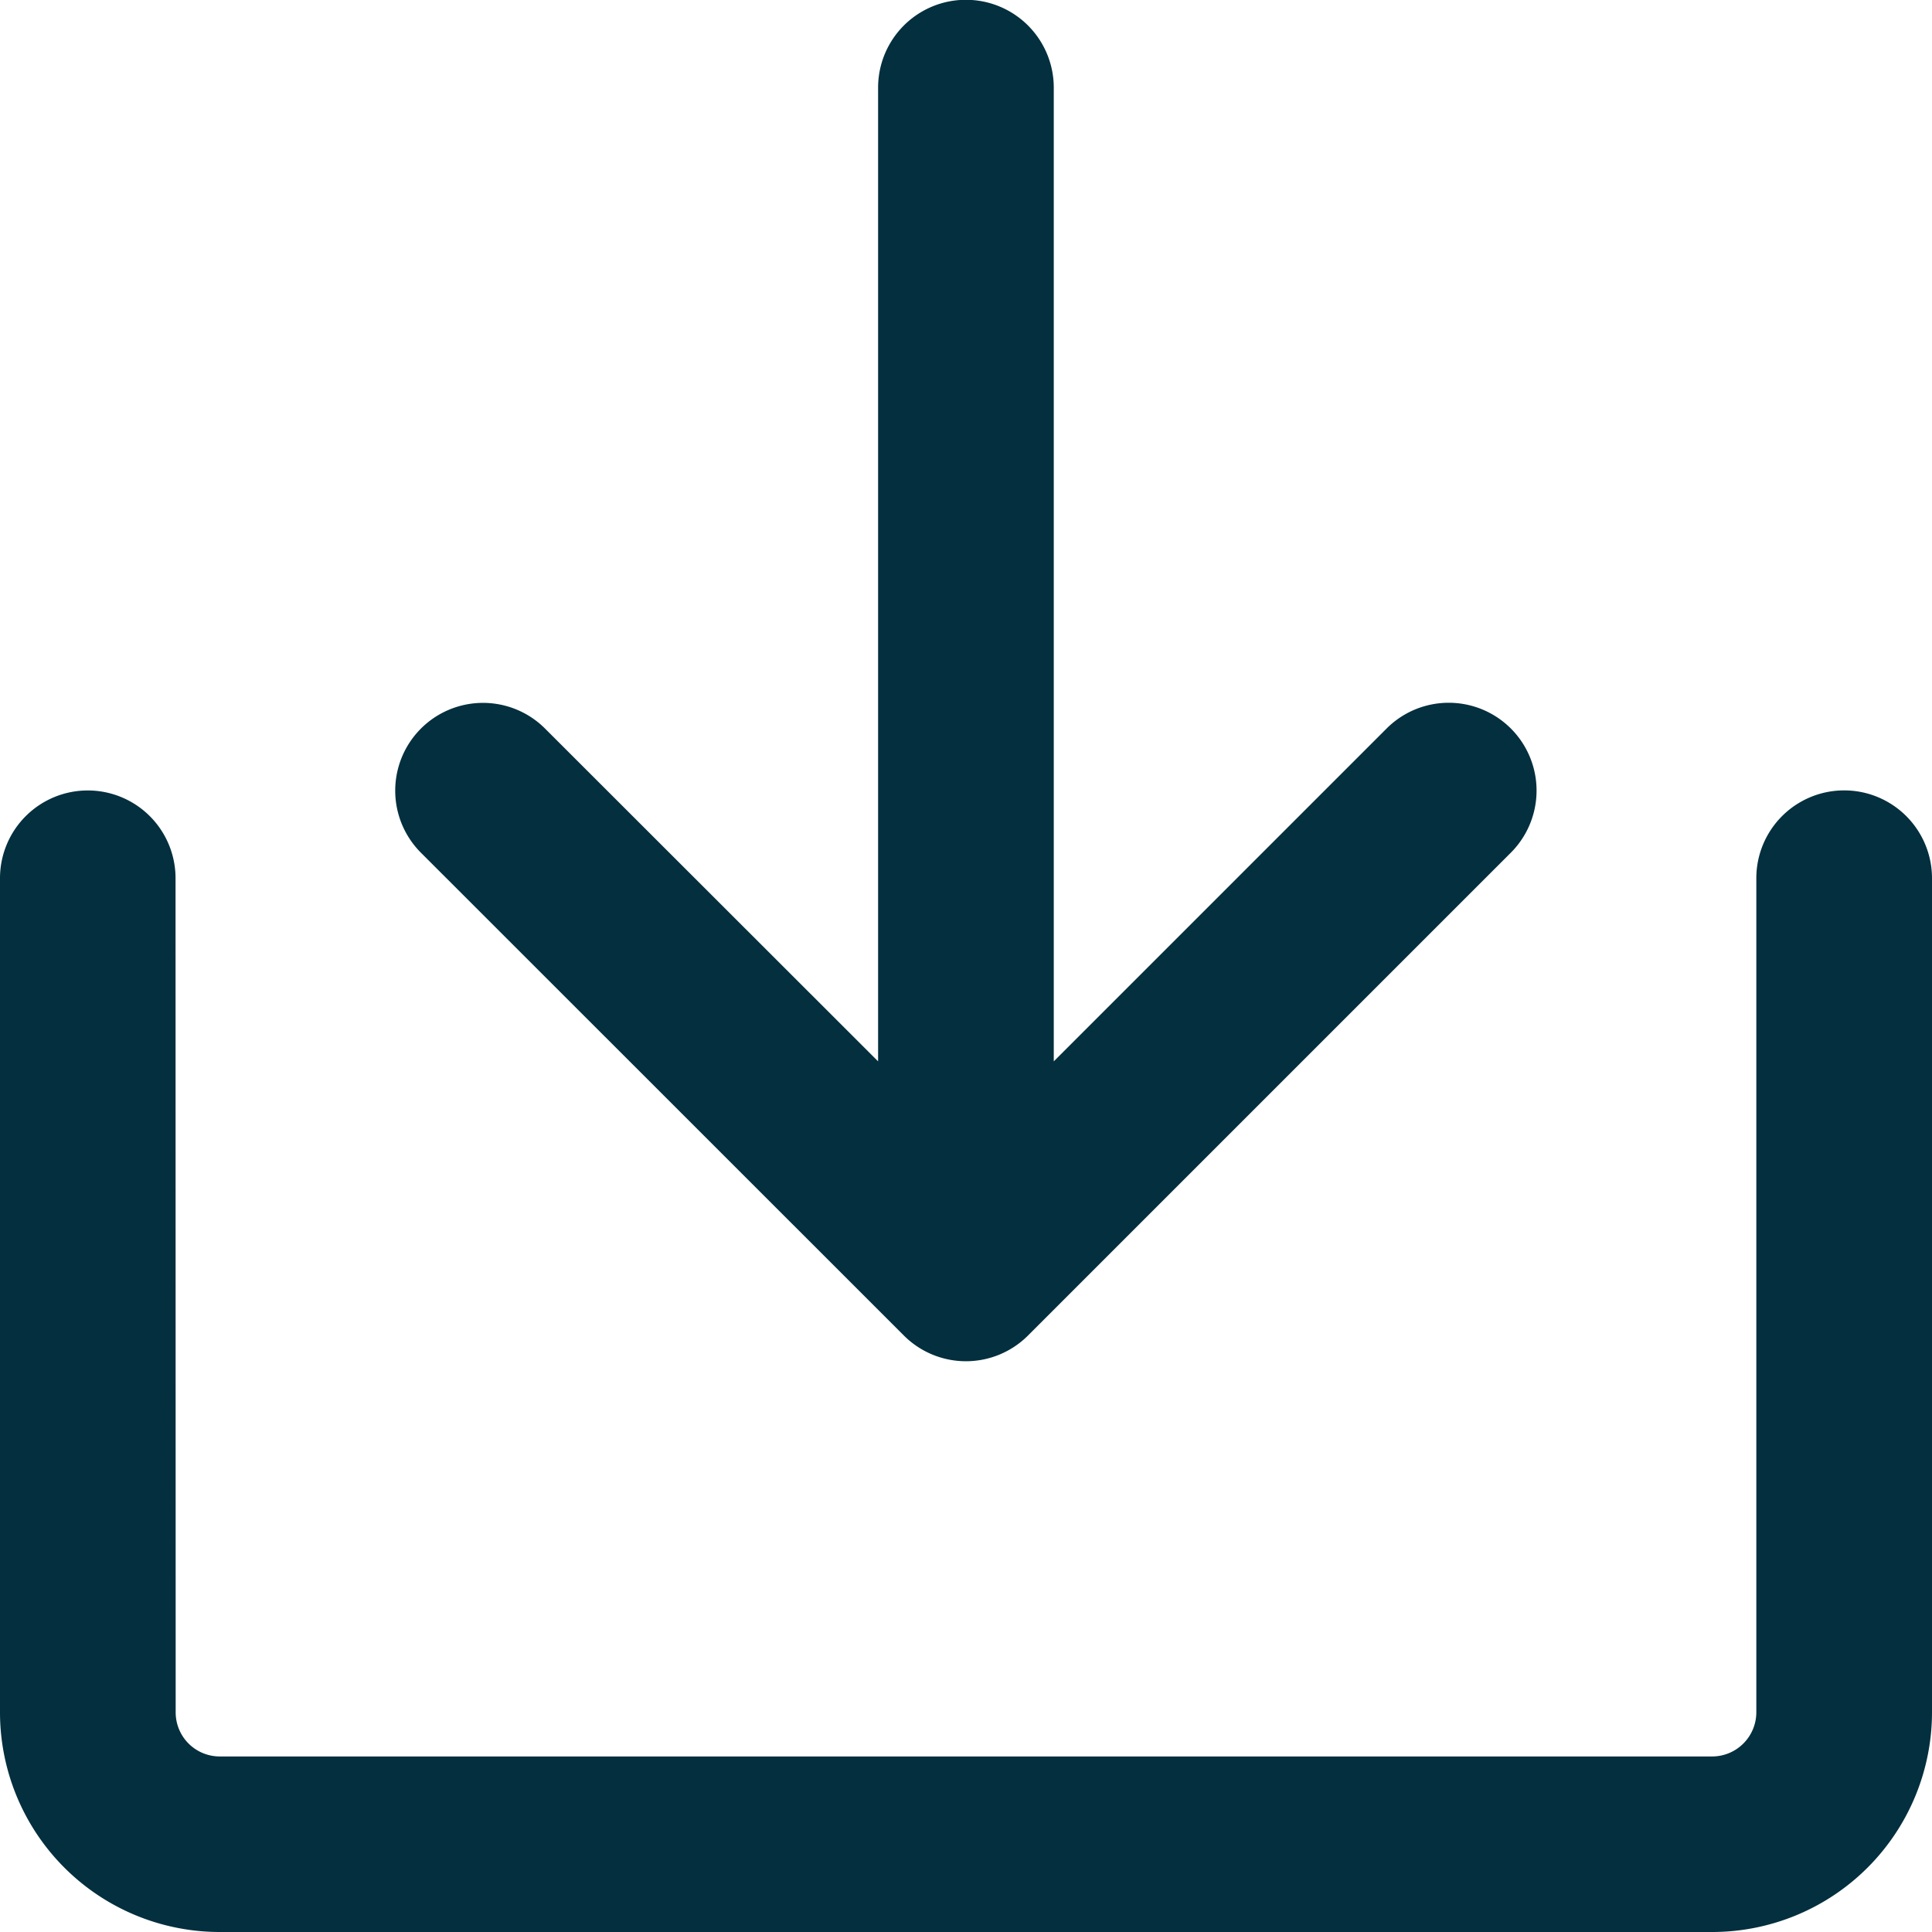 <svg viewBox="0 0 14.77 14.77">
  <path id="path" d="M6.656,6.713,9.2,4.167a.671.671,0,0,0-.949-.949L4.56,6.91a.671.671,0,0,0,0,.949l3.692,3.692A.671.671,0,0,0,9.2,10.6L6.656,8.056H14.1a.671.671,0,0,0,0-1.343Zm1.4-5.371A.671.671,0,1,0,8.056,0H1.681A1.68,1.68,0,0,0,0,1.681V13.089A1.681,1.681,0,0,0,1.681,14.77H8.056a.671.671,0,0,0,0-1.343H1.681a.338.338,0,0,1-.339-.338V1.681a.337.337,0,0,1,.339-.338Z" transform="translate(0 14.77) rotate(-90)" fill="#032f3e"/>
</svg>
